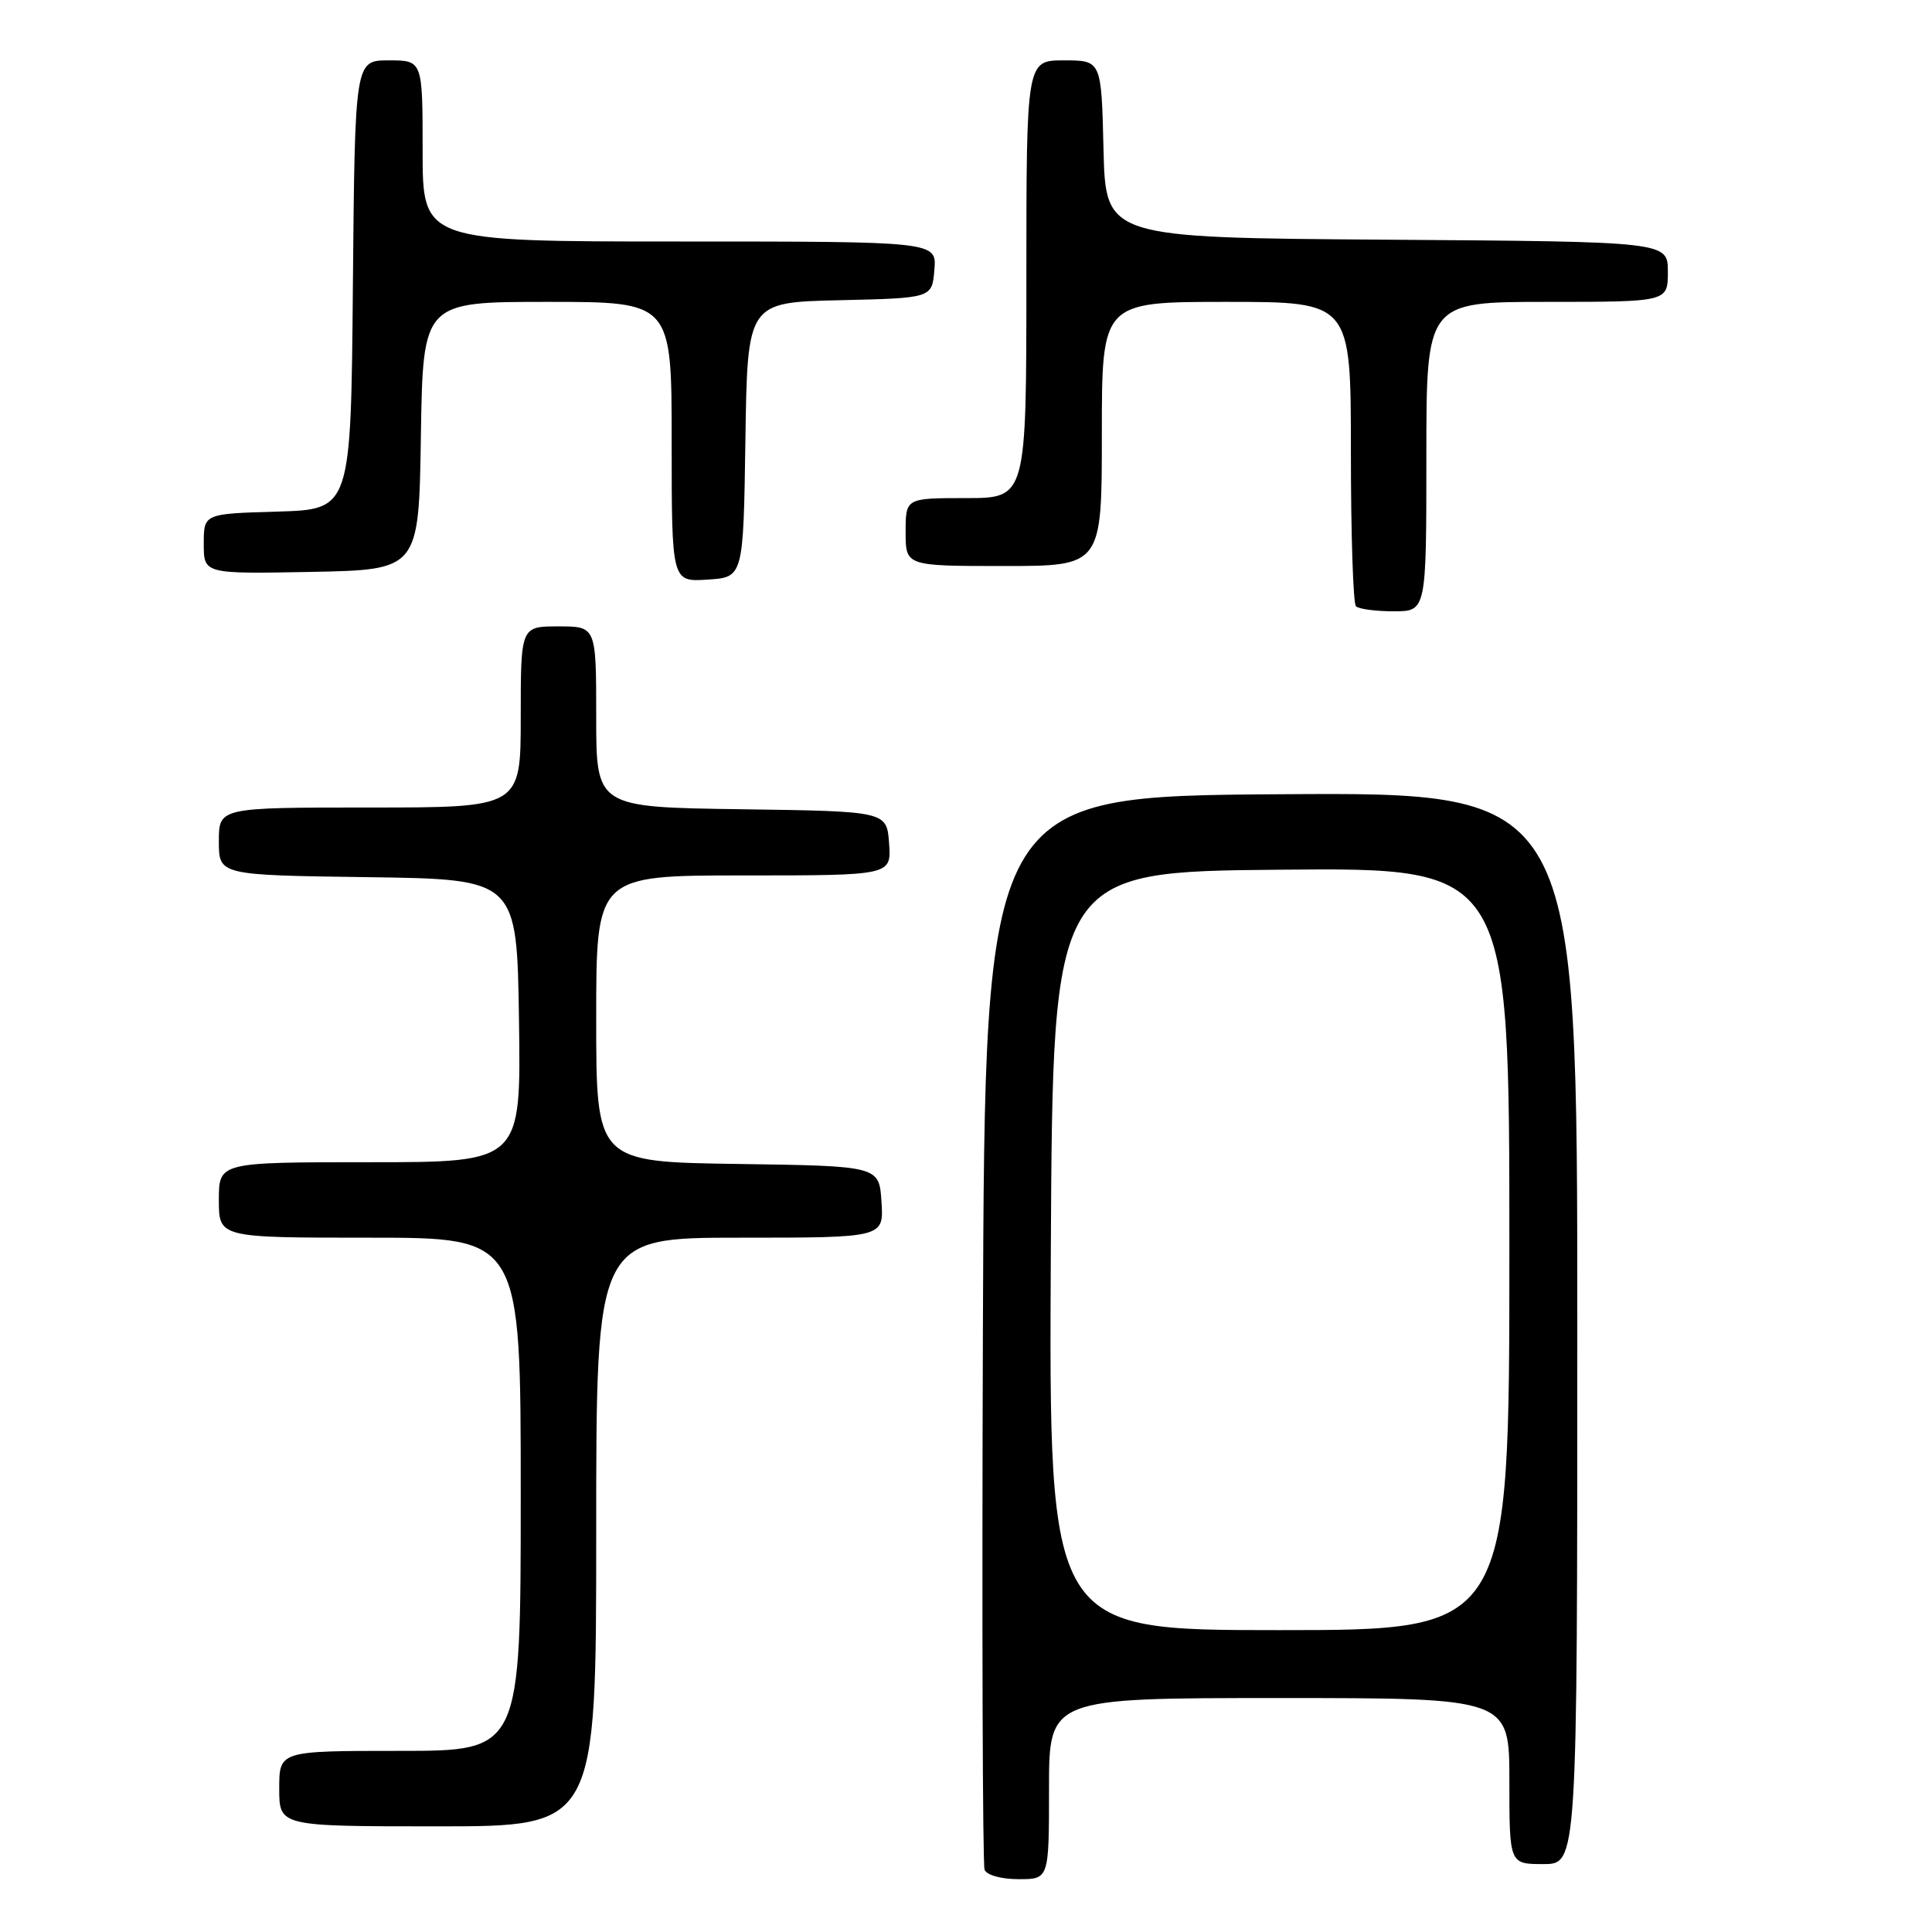 <?xml version="1.0" encoding="UTF-8" standalone="no"?>
<!DOCTYPE svg PUBLIC "-//W3C//DTD SVG 1.1//EN" "http://www.w3.org/Graphics/SVG/1.1/DTD/svg11.dtd" >
<svg xmlns="http://www.w3.org/2000/svg" xmlns:xlink="http://www.w3.org/1999/xlink" version="1.1" viewBox="0 0 256 256">
 <g >
 <path fill="currentColor"
d=" M 139.00 237.00 C 139.00 225.00 139.00 225.00 169.50 225.00 C 200.00 225.00 200.00 225.00 200.00 236.00 C 200.00 247.00 200.00 247.00 204.50 247.00 C 209.00 247.00 209.00 247.00 209.00 175.99 C 209.00 104.98 209.00 104.98 169.75 105.24 C 130.50 105.50 130.50 105.50 130.24 176.00 C 130.10 214.78 130.20 247.06 130.46 247.75 C 130.73 248.46 132.66 249.00 134.97 249.00 C 139.00 249.00 139.00 249.00 139.00 237.00 Z  M 79.00 203.00 C 79.00 164.00 79.00 164.00 98.05 164.00 C 117.11 164.00 117.11 164.00 116.80 159.25 C 116.50 154.50 116.50 154.50 97.75 154.23 C 79.00 153.96 79.00 153.96 79.00 134.98 C 79.00 116.00 79.00 116.00 98.56 116.00 C 118.11 116.00 118.11 116.00 117.81 111.75 C 117.50 107.50 117.50 107.50 98.25 107.23 C 79.00 106.96 79.00 106.96 79.00 94.98 C 79.00 83.00 79.00 83.00 74.00 83.00 C 69.00 83.00 69.00 83.00 69.00 95.00 C 69.00 107.00 69.00 107.00 49.00 107.00 C 29.00 107.00 29.00 107.00 29.00 111.48 C 29.00 115.96 29.00 115.96 48.75 116.23 C 68.50 116.50 68.50 116.50 68.77 135.25 C 69.04 154.00 69.04 154.00 49.02 154.00 C 29.00 154.00 29.00 154.00 29.00 159.00 C 29.00 164.00 29.00 164.00 49.00 164.00 C 69.00 164.00 69.00 164.00 69.00 198.00 C 69.00 232.00 69.00 232.00 53.00 232.00 C 37.00 232.00 37.00 232.00 37.00 237.00 C 37.00 242.00 37.00 242.00 58.00 242.00 C 79.00 242.00 79.00 242.00 79.00 203.00 Z  M 189.00 60.50 C 189.00 40.00 189.00 40.00 205.00 40.00 C 221.00 40.00 221.00 40.00 221.00 36.01 C 221.00 32.02 221.00 32.02 183.75 31.76 C 146.50 31.50 146.50 31.50 146.22 19.75 C 145.94 8.00 145.94 8.00 140.97 8.00 C 136.00 8.00 136.00 8.00 136.00 37.00 C 136.00 66.00 136.00 66.00 128.00 66.00 C 120.00 66.00 120.00 66.00 120.00 70.50 C 120.00 75.00 120.00 75.00 133.00 75.00 C 146.00 75.00 146.00 75.00 146.00 57.50 C 146.00 40.00 146.00 40.00 162.50 40.00 C 179.00 40.00 179.00 40.00 179.00 59.83 C 179.00 70.74 179.30 79.97 179.67 80.33 C 180.03 80.70 182.28 81.00 184.67 81.00 C 189.00 81.00 189.00 81.00 189.00 60.50 Z  M 98.77 58.28 C 99.04 40.06 99.04 40.06 111.27 39.78 C 123.50 39.50 123.50 39.50 123.81 35.75 C 124.12 32.00 124.12 32.00 90.06 32.00 C 56.00 32.00 56.00 32.00 56.00 20.00 C 56.00 8.00 56.00 8.00 51.51 8.00 C 47.03 8.00 47.03 8.00 46.76 37.75 C 46.50 67.50 46.50 67.50 36.75 67.79 C 27.00 68.07 27.00 68.07 27.00 72.06 C 27.00 76.05 27.00 76.05 41.25 75.78 C 55.50 75.50 55.50 75.50 55.77 57.75 C 56.05 40.00 56.05 40.00 72.52 40.00 C 89.00 40.00 89.00 40.00 89.00 58.55 C 89.00 77.11 89.00 77.11 93.75 76.80 C 98.50 76.50 98.50 76.50 98.77 58.28 Z  M 139.24 165.75 C 139.50 115.50 139.50 115.50 169.75 115.24 C 200.00 114.97 200.00 114.97 200.00 165.49 C 200.00 216.00 200.00 216.00 169.49 216.00 C 138.98 216.00 138.98 216.00 139.24 165.75 Z "/>
</g>
</svg>